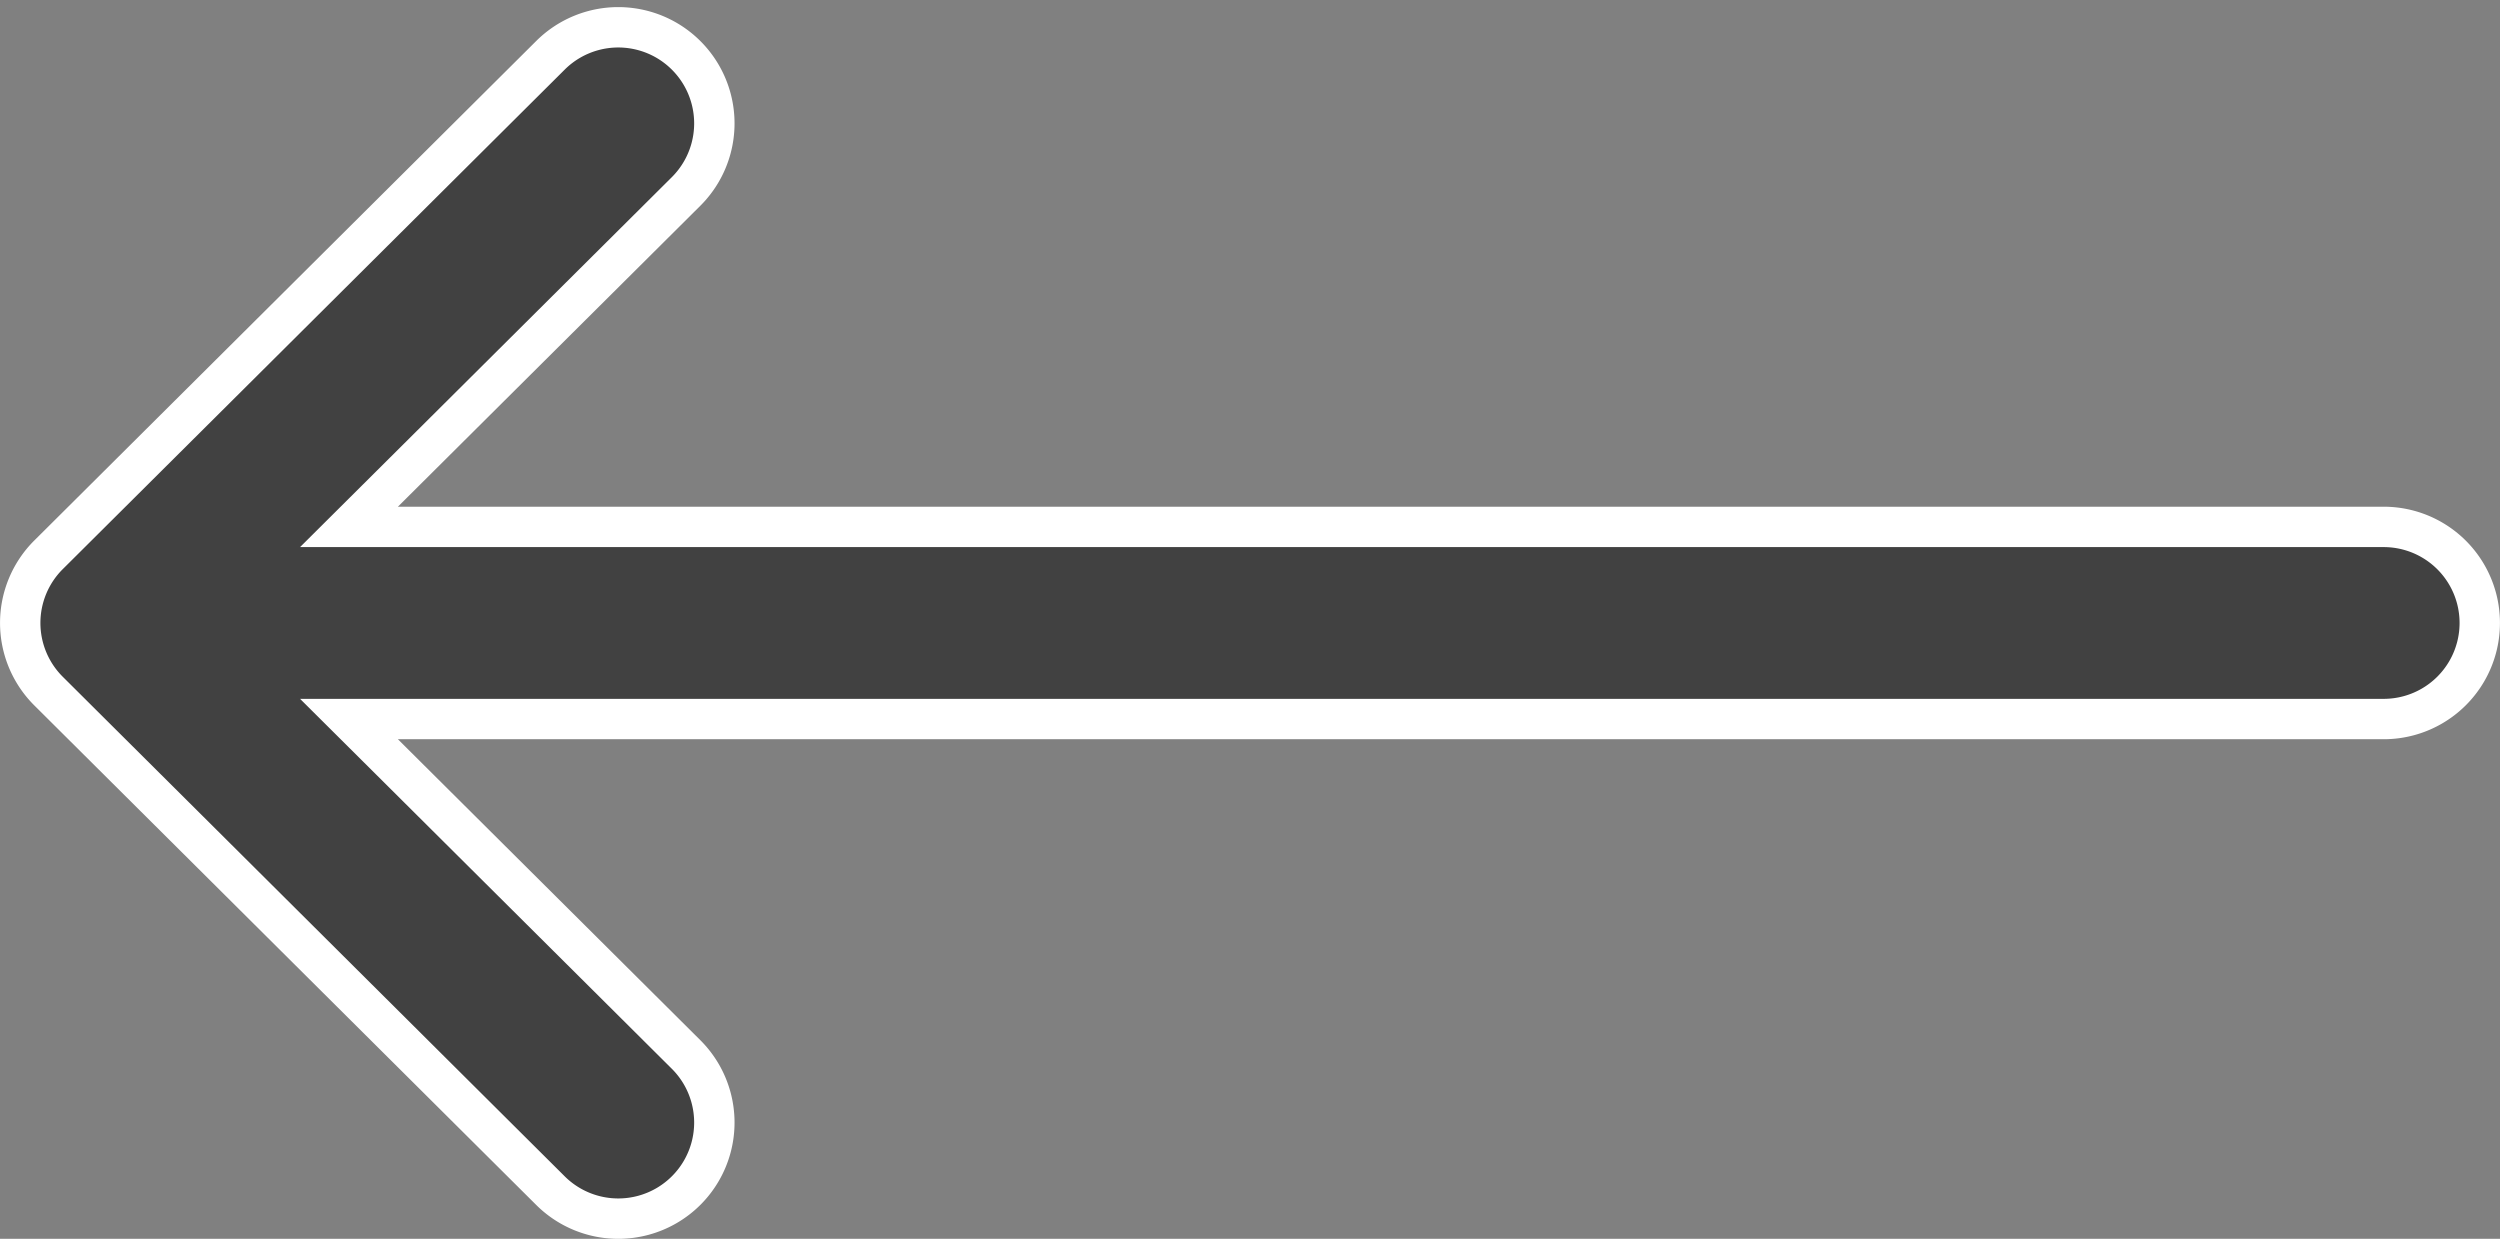 <svg xmlns="http://www.w3.org/2000/svg" width="61.909" height="30.677" viewBox="0 0 61.909 30.677"><rect x="0" y="0" width="61.909" height="30.677" fill="#808080" stroke="none"/><defs><style>.a{fill:#414141;stroke:#fff;}</style></defs><g transform="translate(0.5 0.674)"><g transform="translate(0 0)"><path class="a" d="M.7,145.067l0,0,12.432-12.372a2.379,2.379,0,0,1,3.357,3.373l-8.347,8.306H58.529a2.379,2.379,0,1,1,0,4.758H8.142l8.347,8.306a2.379,2.379,0,0,1-3.357,3.373L.7,148.438l0,0A2.381,2.381,0,0,1,.7,145.067Z" transform="translate(0 -132)"/></g></g></svg>